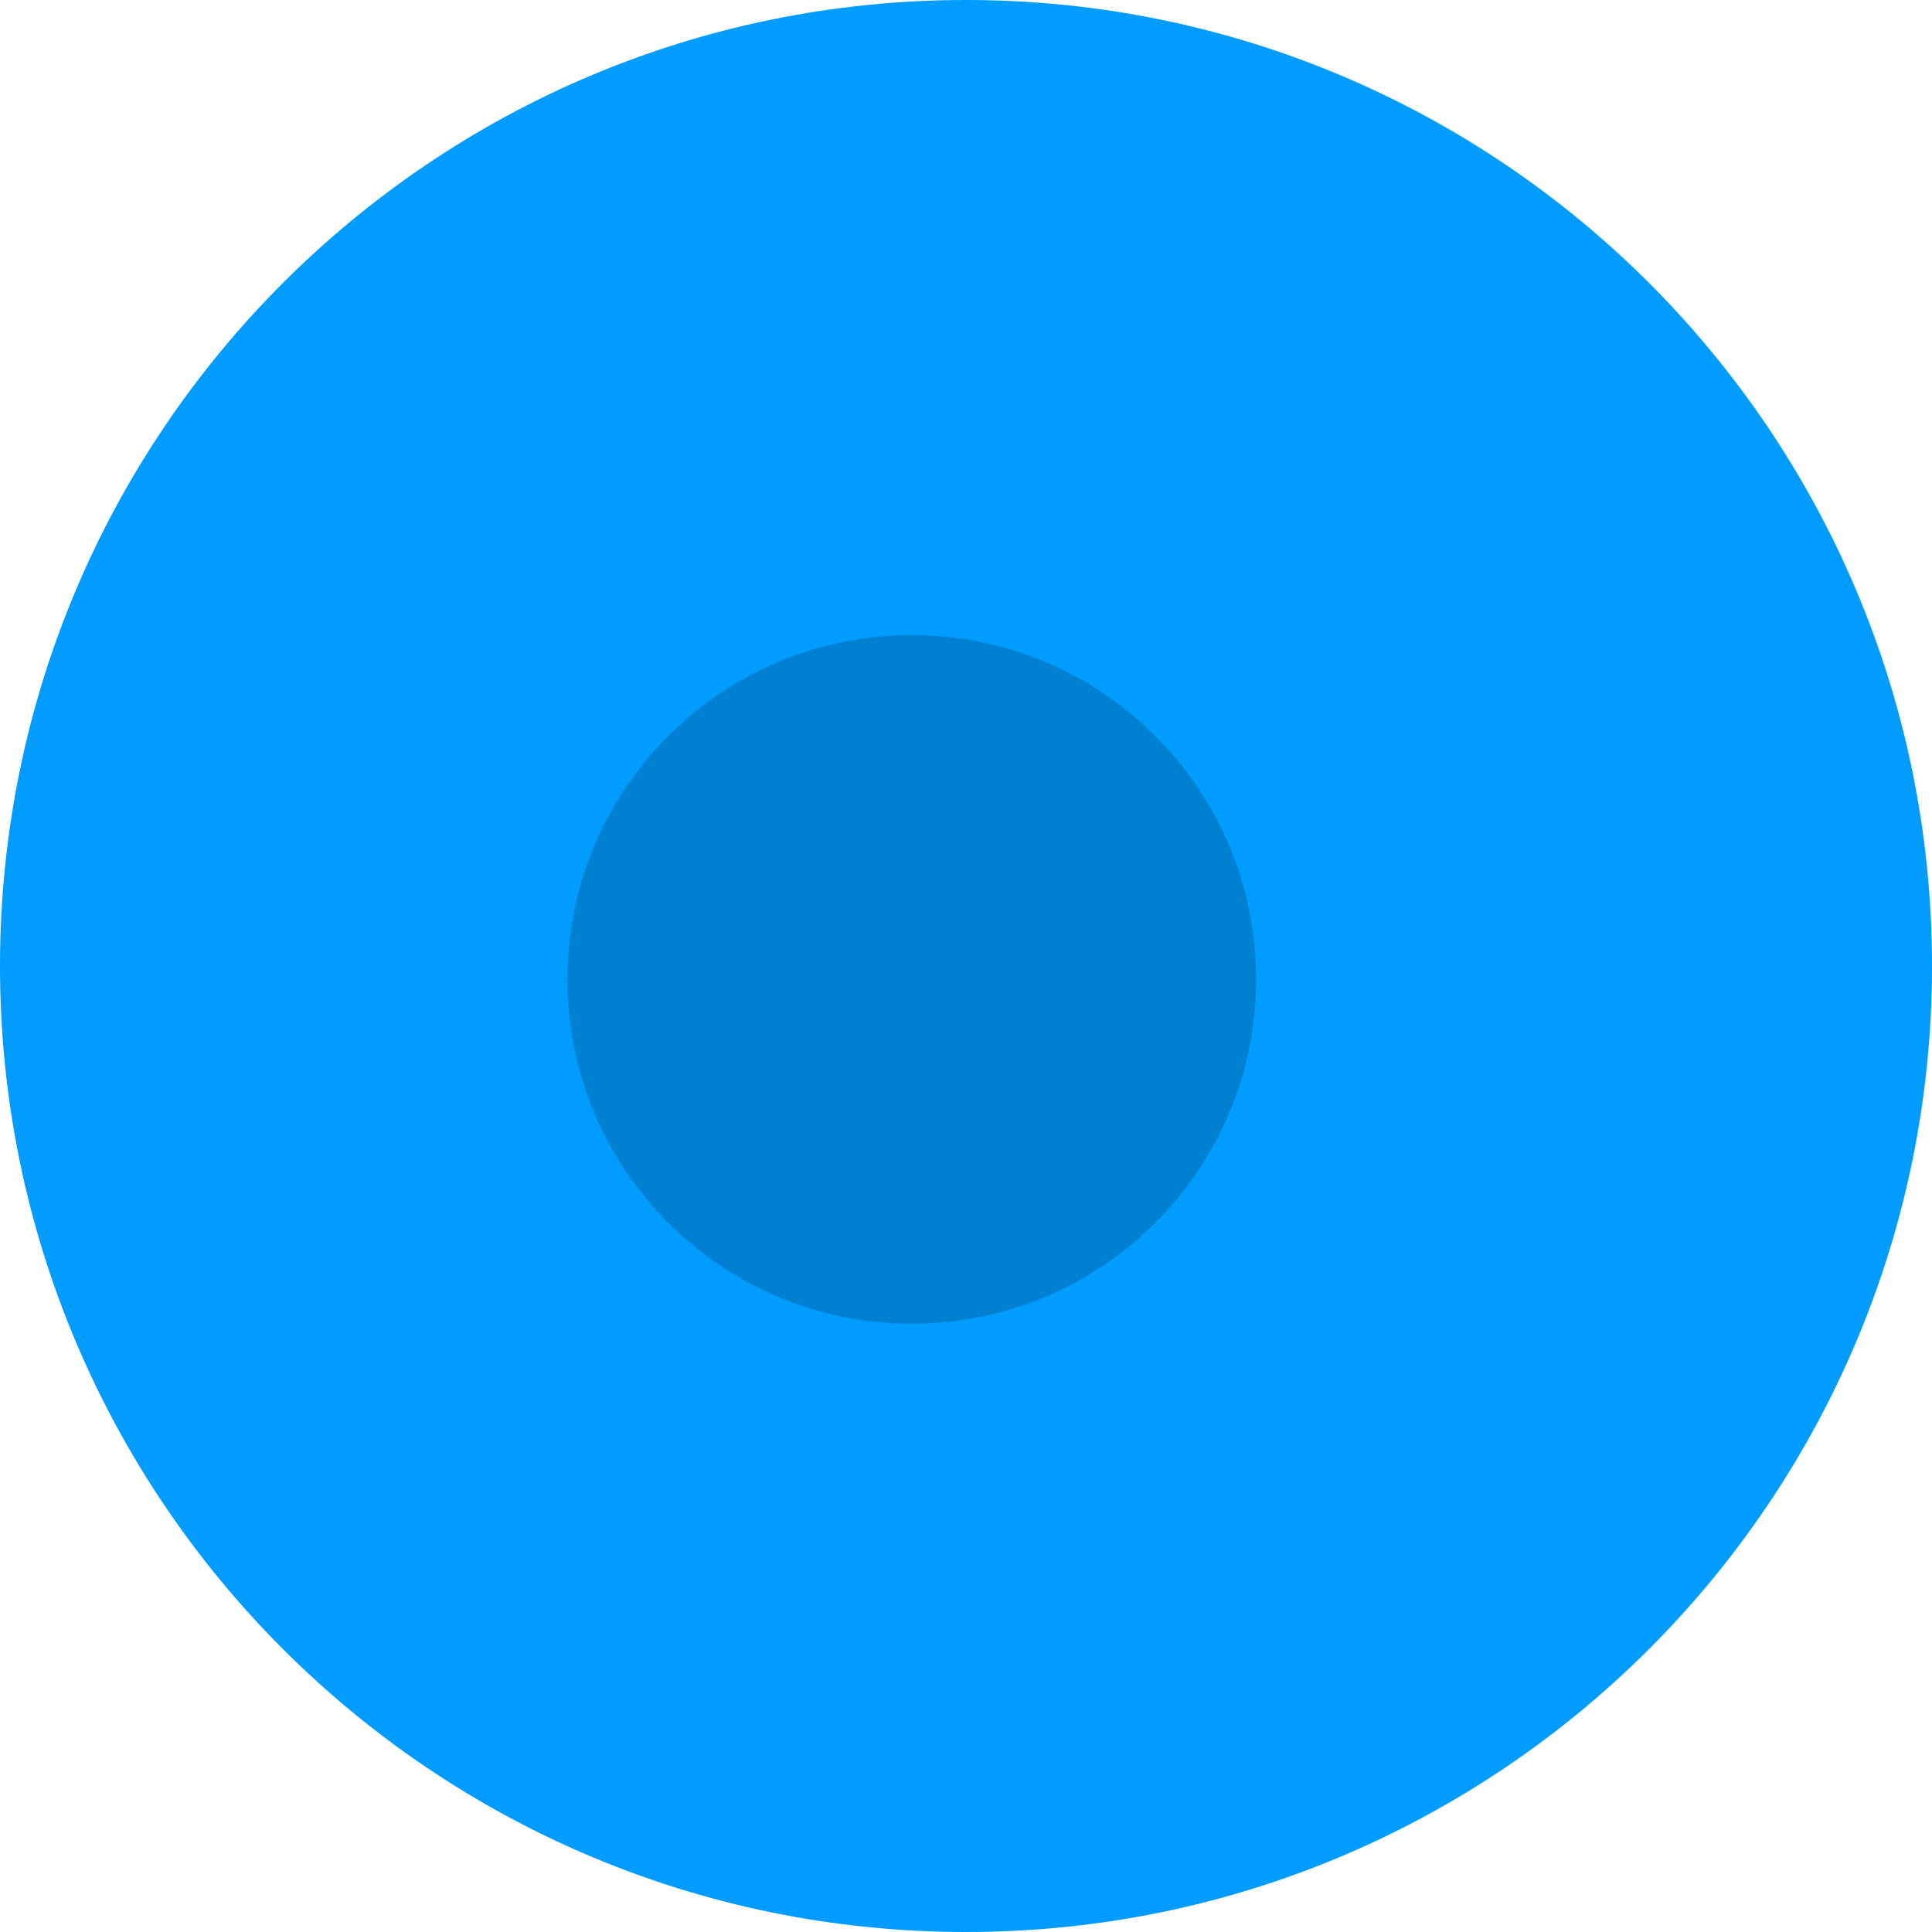 <svg version="1.1" xmlns="http://www.w3.org/2000/svg" xmlns:xlink="http://www.w3.org/1999/xlink" width="615.015" height="615.015" viewBox="0,0,615.015,615.015"><g transform="translate(102.024,99.514)"><g data-paper-data="{&quot;isPaintingLayer&quot;:true}" fill-rule="nonzero" stroke="none" stroke-width="0" stroke-linecap="butt" stroke-linejoin="miter" stroke-miterlimit="10" stroke-dasharray="" stroke-dashoffset="0" style="mix-blend-mode: normal"><path d="M-102.024,207.994c0,-169.832 137.676,-307.508 307.508,-307.508c169.832,0 307.508,137.676 307.508,307.508c0,169.832 -137.676,307.508 -307.508,307.508c-169.832,0 -307.508,-137.676 -307.508,-307.508z" fill="#009cff"/><path d="M78.607,212.258c0,-60.536 49.074,-109.61 109.61,-109.61c60.536,0 109.61,49.074 109.61,109.61c0,60.536 -49.074,109.61 -109.61,109.61c-60.536,0 -109.61,-49.074 -109.61,-109.61z" fill="#0080d0"/></g></g></svg>
